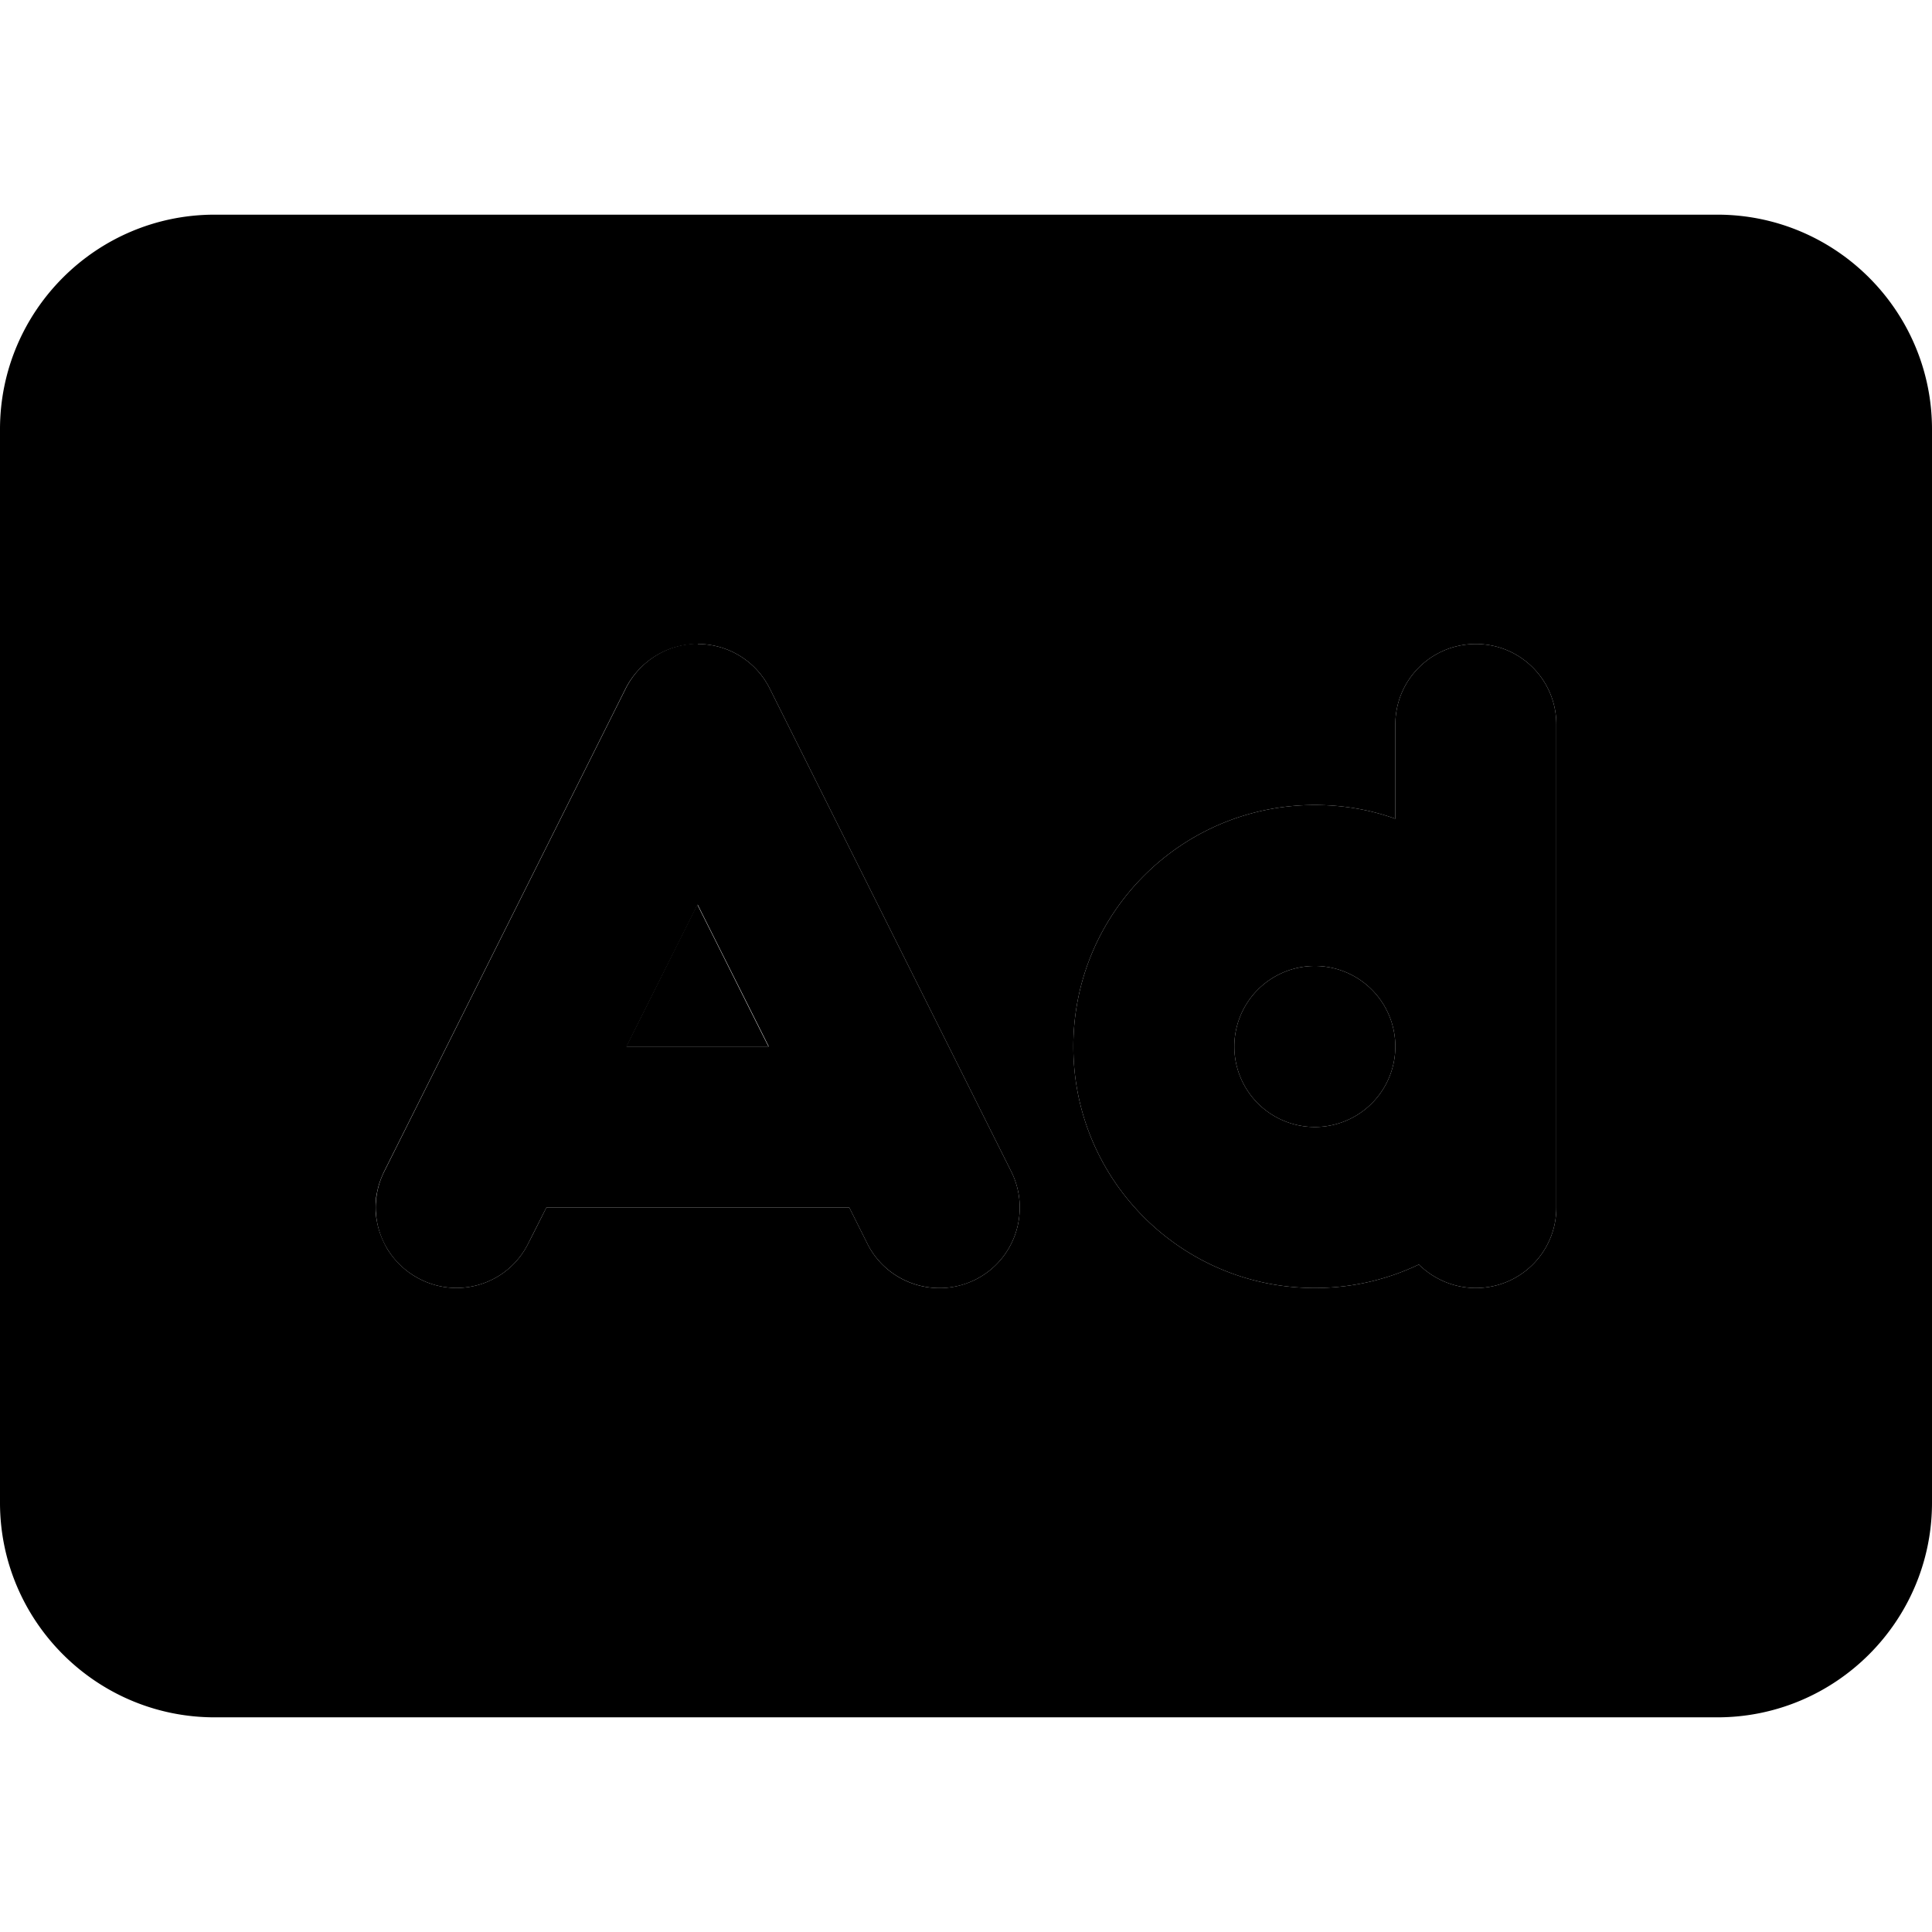 <svg xmlns="http://www.w3.org/2000/svg" width="24" height="24" viewBox="0 0 576 512">
    <path class="pr-icon-duotone-secondary" d="M0 96L0 416c0 35.3 28.7 64 64 64l448 0c35.3 0 64-28.7 64-64l0-320c0-35.3-28.7-64-64-64L64 32C28.7 32 0 60.7 0 96zM112.1 325.3c.1-.9 .3-1.8 .5-2.7c.4-1.8 1.1-3.6 1.9-5.3c24-48 48-96 72-144c4.1-8.1 12.4-13.3 21.5-13.3s17.4 5.1 21.5 13.3c24 48 48 96 72 144c5.9 11.9 1.1 26.3-10.7 32.2c-11.9 5.9-26.3 1.1-32.2-10.7L253.2 328l-90.3 0c-1.8 3.6-3.6 7.2-5.4 10.7c-5.9 11.9-20.3 16.7-32.2 10.7c-4.2-2.1-7.5-5.3-9.8-9c-1.1-1.9-2-3.9-2.6-6c-.3-1-.5-2.1-.7-3.2c-.1-.8-.2-1.6-.2-1.6L112 328c0-.9 0-1.1 0-1.4c0-.4 .1-.9 .1-1.3zM186.8 280l42.3 0c-7.1-14.1-14.1-28.2-21.2-42.3c-7.1 14.1-14.1 28.2-21.2 42.3zM320 280c0-39.8 32.2-72 72-72c8.4 0 16.5 1.4 24 4.1l0-28.1c0-13.3 10.7-24 24-24s24 10.7 24 24l0 96 0 48c0 13.3-10.7 24-24 24c-6.6 0-12.6-2.7-17-7c-9.4 4.5-19.9 7-31 7c-39.8 0-72-32.2-72-72zm48 0a24 24 0 1 0 48 0 24 24 0 1 0 -48 0z"/>
    <path class="pr-icon-duotone-primary" d="M208 160c9.1 0 17.4 5.1 21.5 13.3l72 144c5.9 11.9 1.1 26.3-10.7 32.2s-26.3 1.1-32.2-10.7L253.2 328l-90.3 0-5.4 10.7c-5.9 11.9-20.3 16.7-32.2 10.7s-16.7-20.3-10.7-32.2l72-144c4.1-8.1 12.4-13.3 21.5-13.3zm21.2 120L208 237.7 186.8 280l42.3 0zM392 256a24 24 0 1 0 0 48 24 24 0 1 0 0-48zm24-43.9l0-28.1c0-13.3 10.7-24 24-24s24 10.7 24 24l0 96 0 48c0 13.3-10.7 24-24 24c-6.6 0-12.6-2.7-17-7c-9.4 4.5-19.9 7-31 7c-39.8 0-72-32.2-72-72s32.2-72 72-72c8.4 0 16.5 1.4 24 4.1z"/>
</svg>